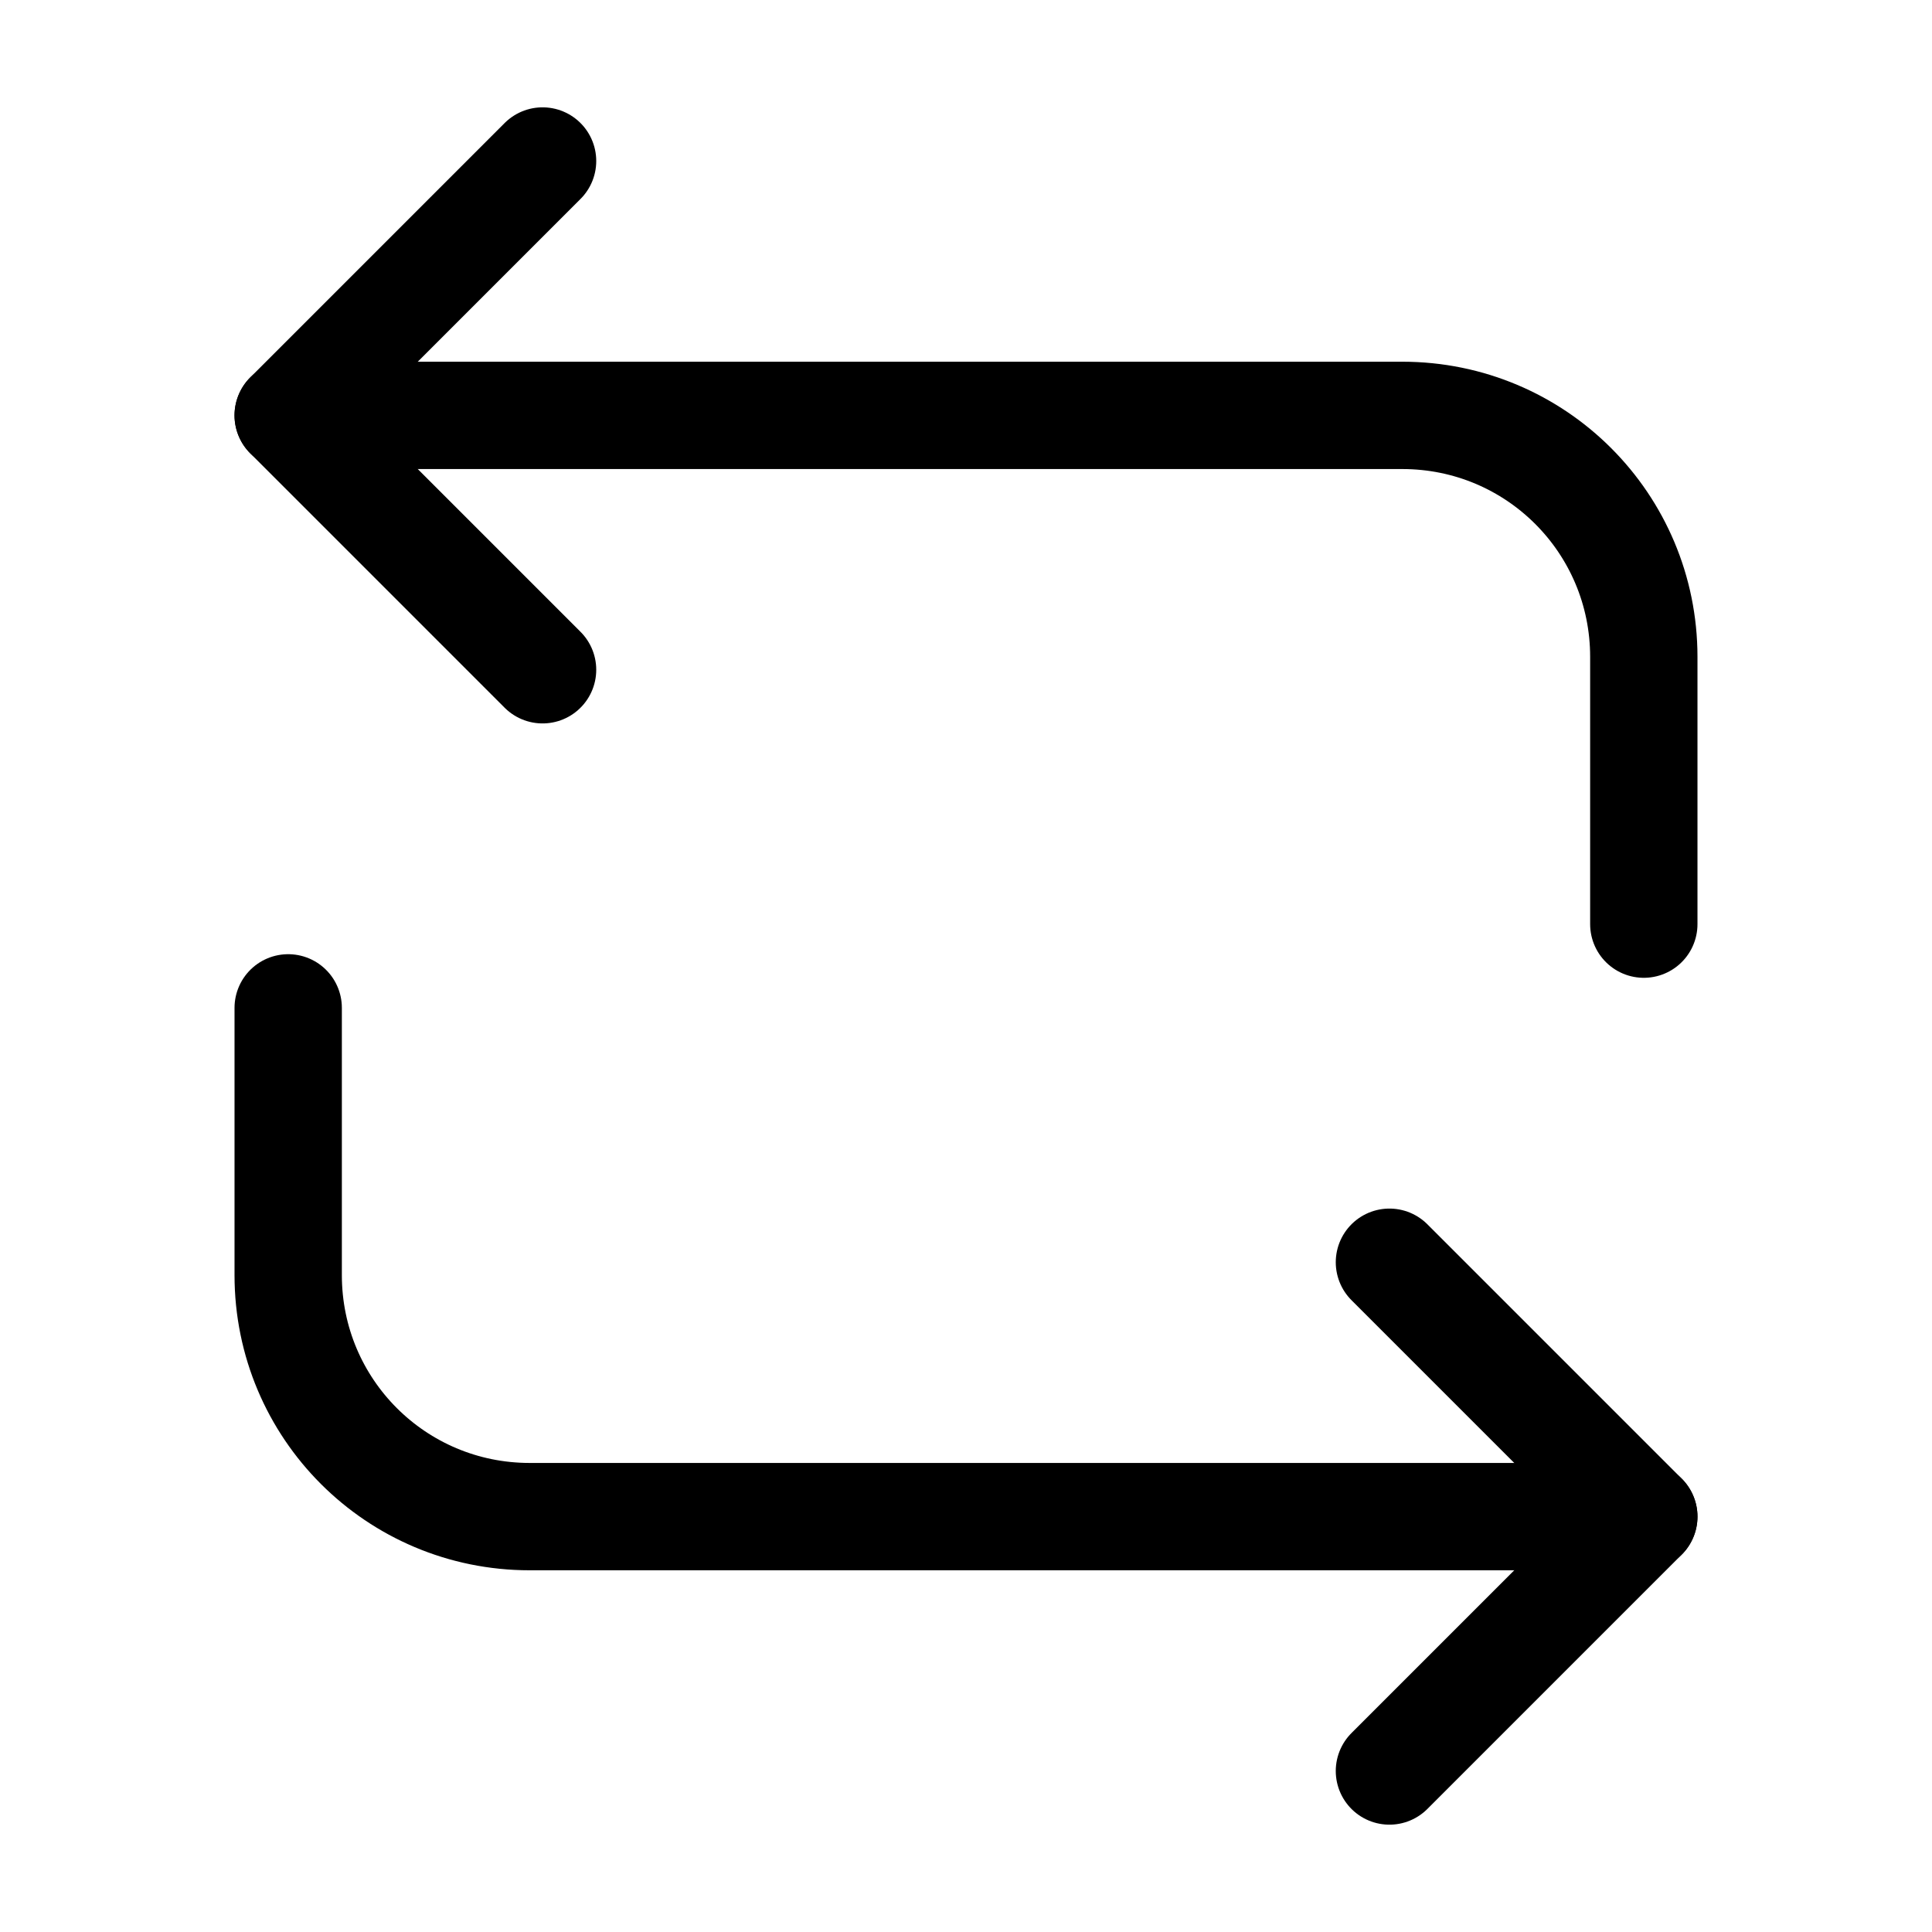 <svg width="18" height="18" viewBox="0 0 18 18" fill="none" xmlns="http://www.w3.org/2000/svg">
<path d="M2.685 3.87H13.065C14.31 3.87 15.315 4.875 15.315 6.12V8.61" stroke="currentColor" stroke-miterlimit="10" stroke-linecap="round" stroke-linejoin="round"/>
<path d="M5.055 1.5L2.685 3.87L5.055 6.24" stroke="currentColor" stroke-miterlimit="10" stroke-linecap="round" stroke-linejoin="round"/>
<path d="M15.315 14.13H4.935C3.69 14.13 2.685 13.125 2.685 11.88V9.39" stroke="currentColor" stroke-miterlimit="10" stroke-linecap="round" stroke-linejoin="round"/>
<path d="M12.945 16.5L15.315 14.13L12.945 11.76" stroke="currentColor" stroke-miterlimit="10" stroke-linecap="round" stroke-linejoin="round"/>
</svg>
